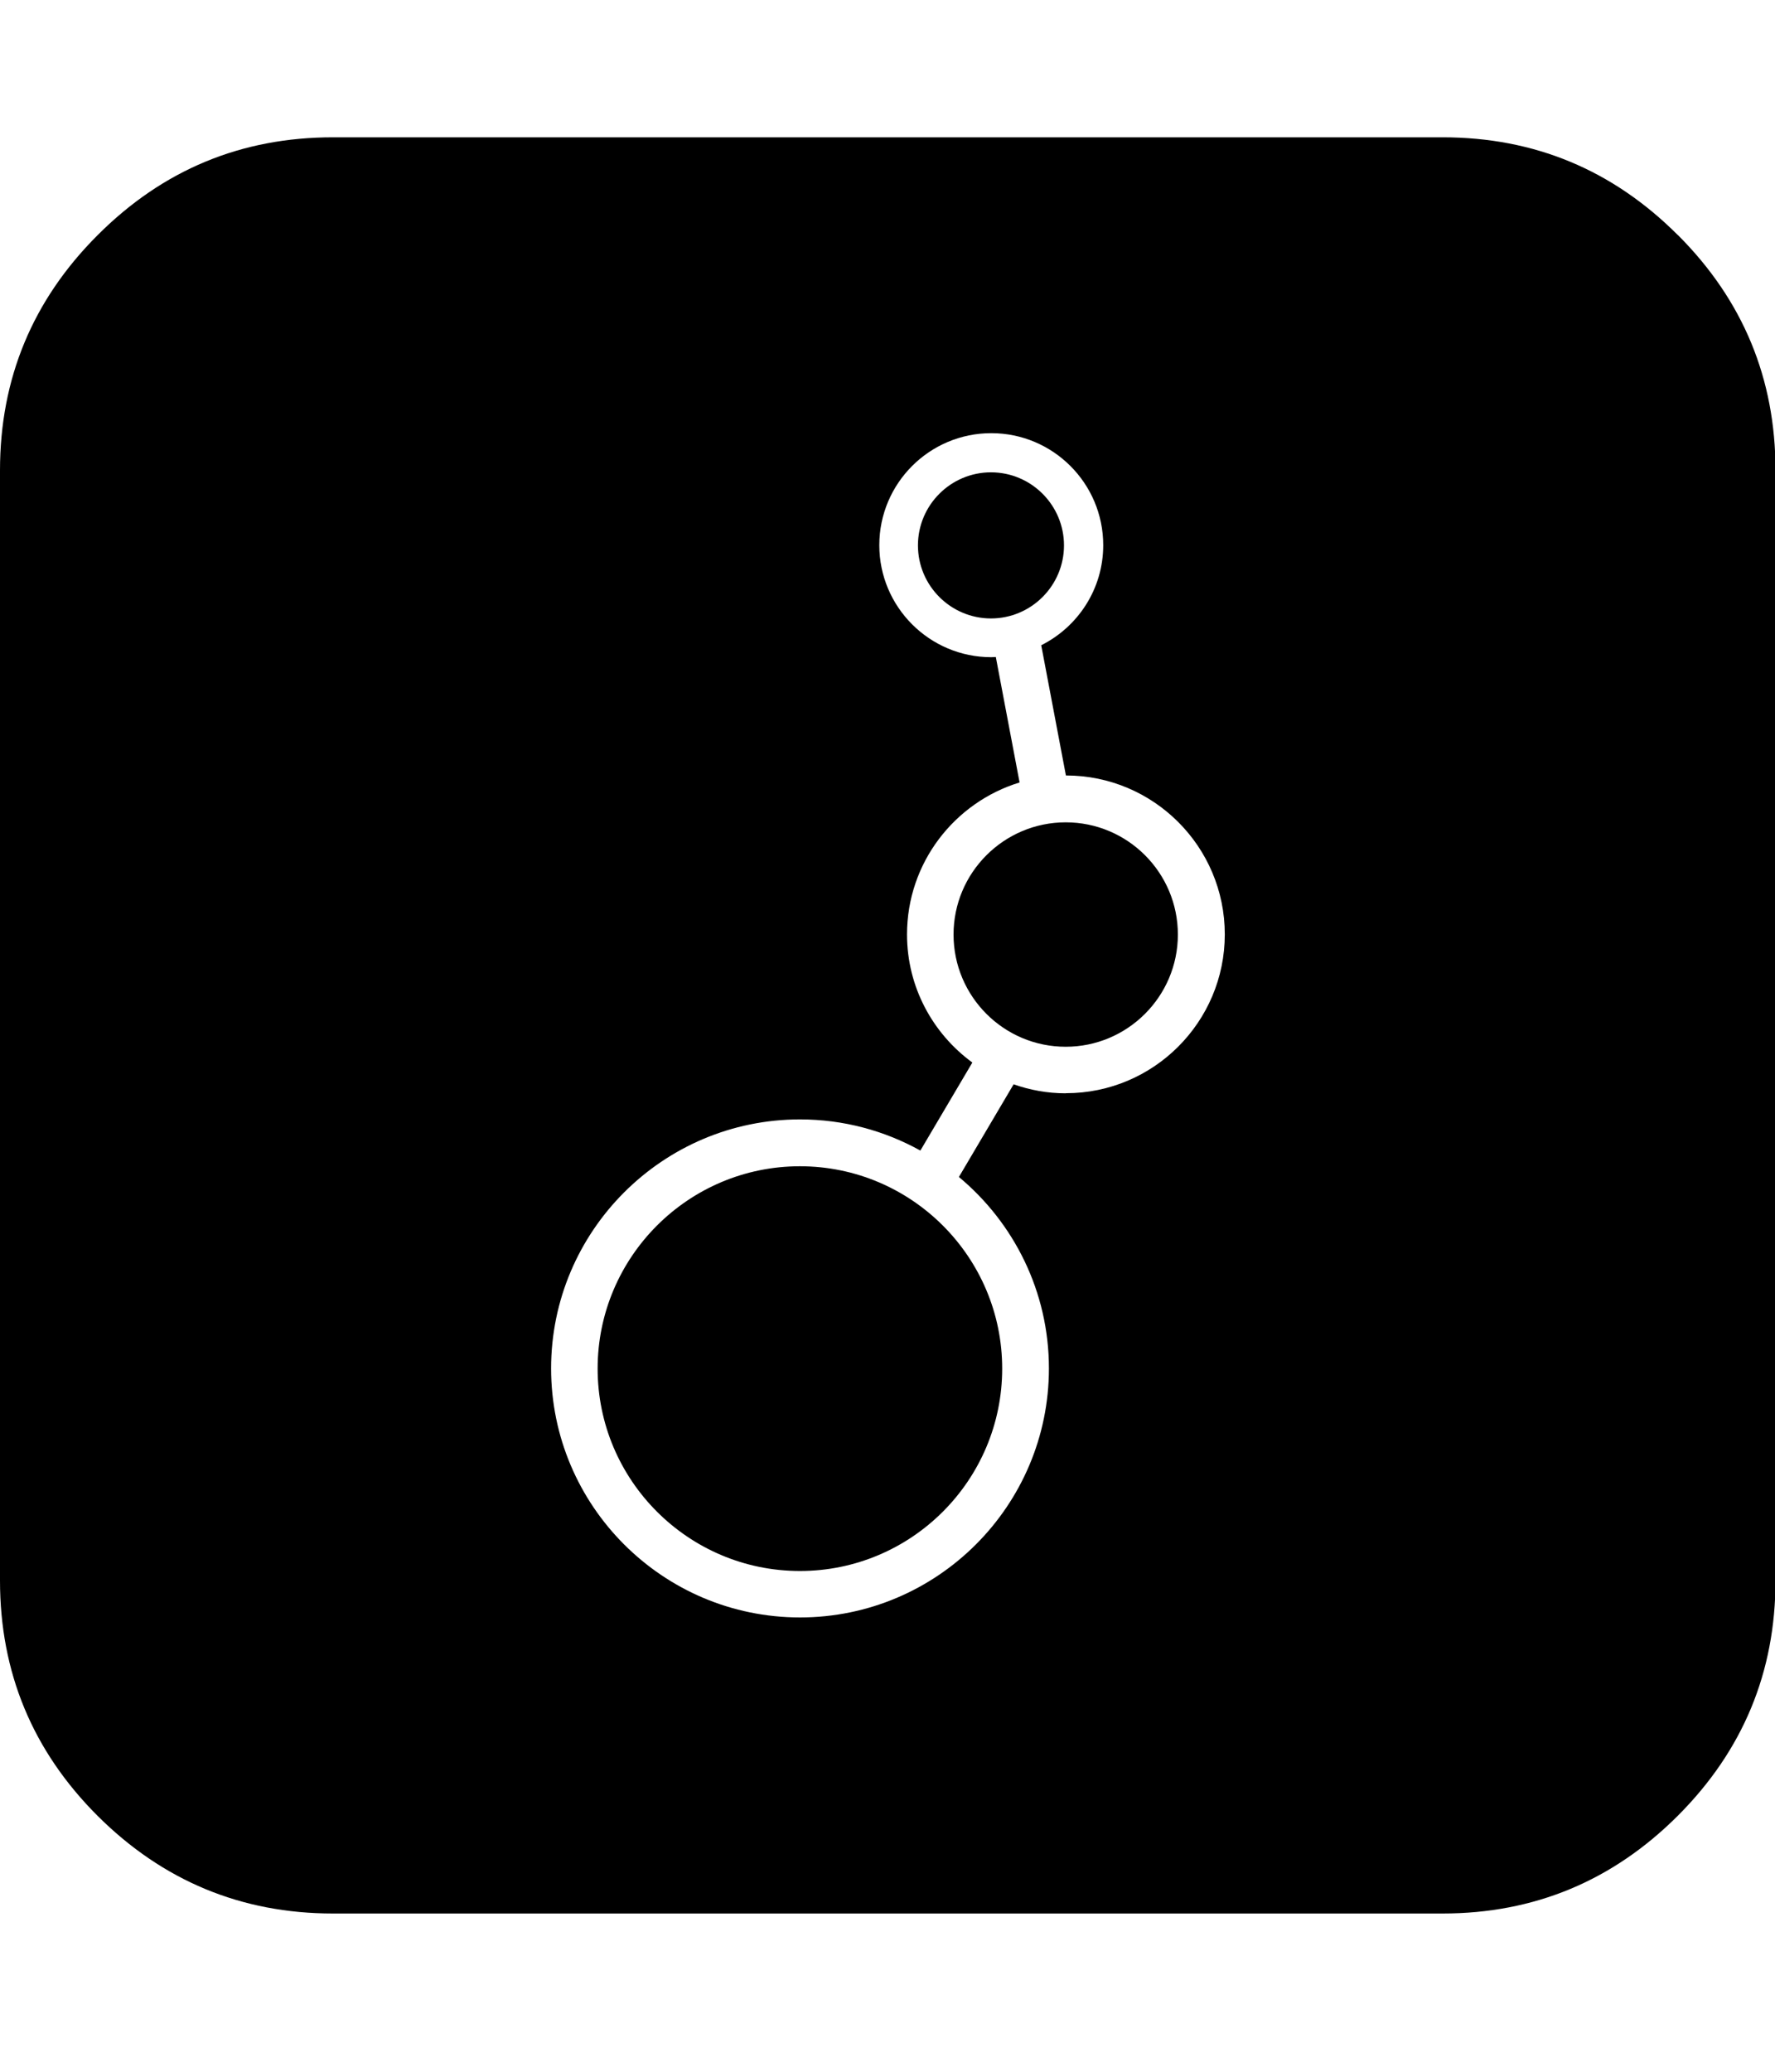 <svg xmlns="http://www.w3.org/2000/svg" width="100%" height="100%" viewBox="0 0 1755 2048"><path fill="currentColor" d="M790.9 1152.6c-110.3 0-200 89.7-200 200s89.7 200 200 200 200-89.7 200-200-89.7-200-200-200zM1052 539c0-39.8-32.4-72.2-72.2-72.2s-72.2 32.4-72.2 72.2 32.4 72.2 72.2 72.2 72.2-32.4 72.2-72.2zM1053.7 812.7c-61.1 0-110.9 49.7-110.9 110.9s49.7 110.9 110.9 110.9c61.1 0 110.9-49.7 110.9-110.9s-49.7-110.9-110.9-110.9zM1658.9 232.3c-64.4-64.4-141.9-96.6-232.6-96.6h-1097.1c-90.7 0-168.1 32.1-232.6 96.6-64.4 64.3-96.6 141.9-96.6 232.6v1097.1c0 90.7 32.1 168.3 96.6 232.7 64.4 64.1 142 96.4 232.6 96.4h1097.1c90.7 0 168.2-32.3 232.6-96.6 64.4-64.4 96.6-141.9 96.6-232.6v-1097.1c0-90.7-32.2-168.3-96.6-232.6zM1053.7 1080.5c-18.1 0-35.4-3.2-51.5-8.9l-54.1 91.6c54.3 45.2 89 113.2 89 189.2 0 135.7-110.4 246.1-246.1 246.1s-246.1-110.4-246.1-246.1 110.4-246.1 246.1-246.1c43.1 0 83.7 11.2 119 30.8l51.4-87c-39.1-28.6-64.6-74.6-64.6-126.6 0-70.7 46.9-130.5 111.3-150.2l-23.5-124c-1.5 0.1-3 0.2-4.5 0.2-61 0-110.7-49.6-110.7-110.7s49.6-110.7 110.7-110.7 110.7 49.6 110.7 110.7c0 43.3-25 80.7-61.3 98.9l24.4 128.7c0 0 0.1 0 0.1 0 86.6 0 157 70.4 157 157s-70.4 157-157 157z" /></svg>
